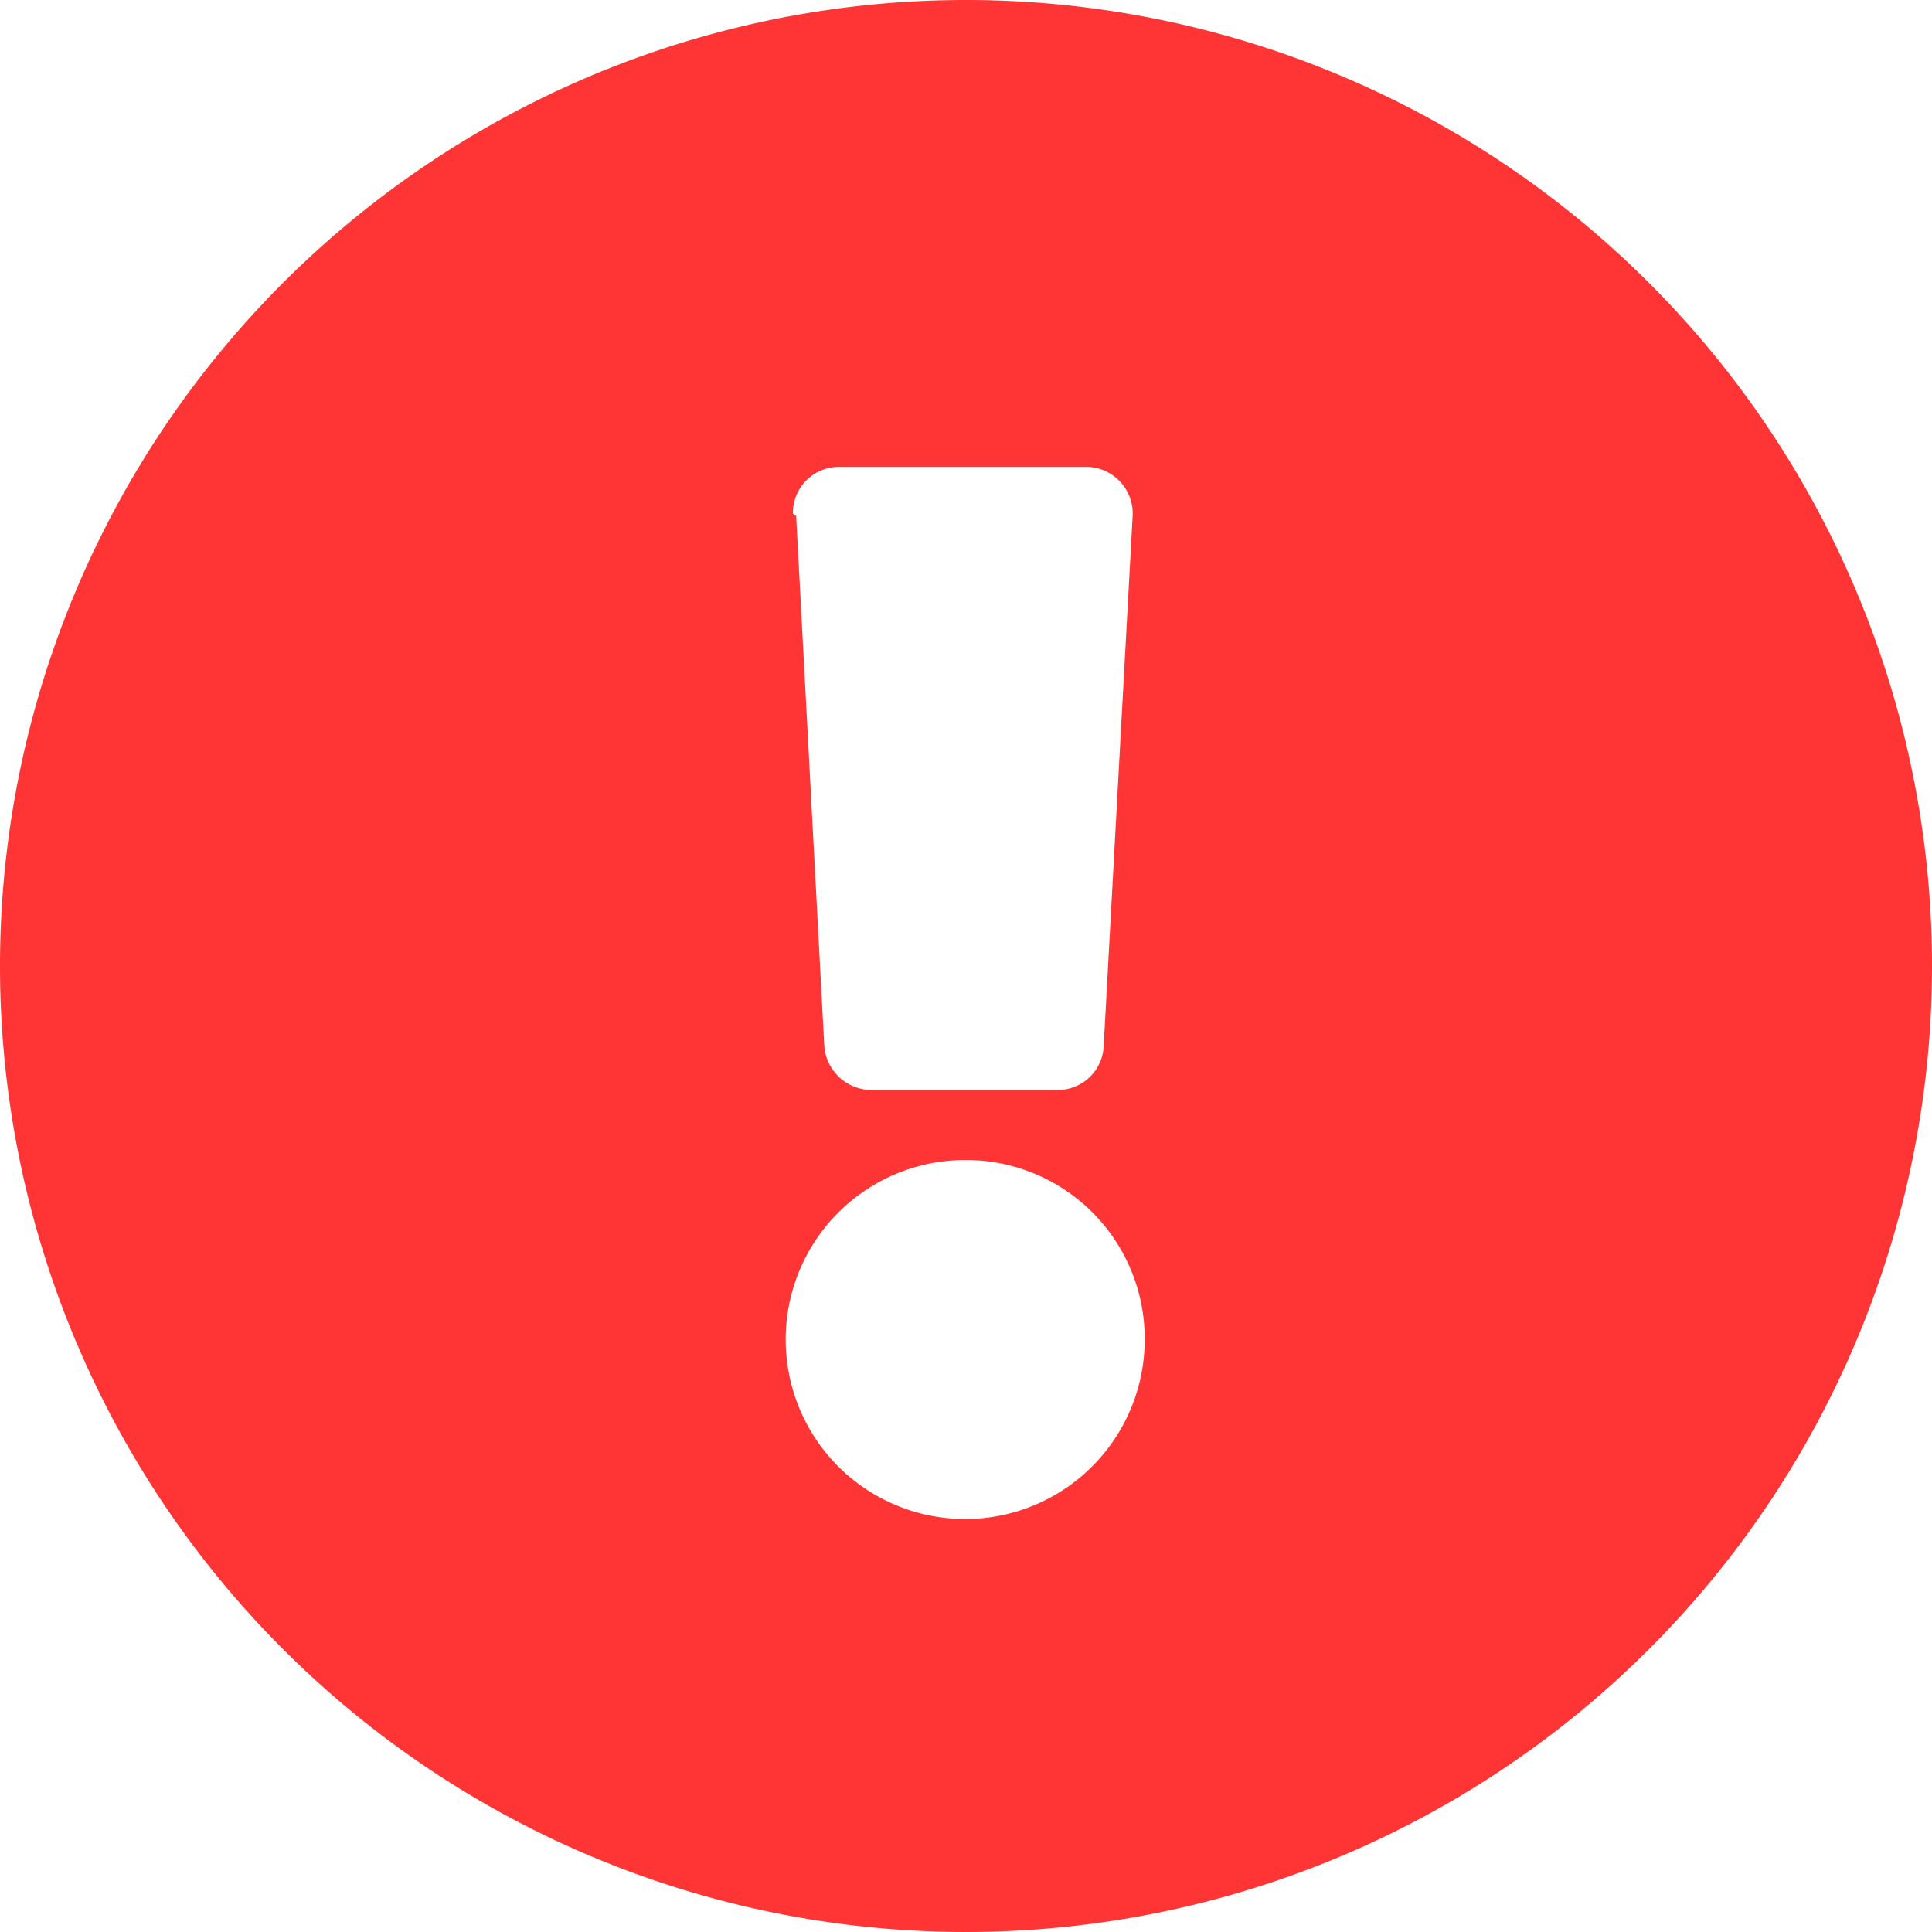 <svg id="圖層_1" data-name="圖層 1" xmlns="http://www.w3.org/2000/svg" viewBox="0 0 24 24"><defs><style>.cls-1{fill:#ff3434;}</style></defs><path id="exclamation-circle-solid" class="cls-1" d="M331.87,239.83a12,12,0,1,1-12-12A12,12,0,0,1,331.87,239.83Zm-12,2.41a2.23,2.23,0,1,0,2.22,2.23h0A2.22,2.22,0,0,0,319.87,242.24Zm-2.11-8,.35,6.59a.59.59,0,0,0,.58.54H321a.57.57,0,0,0,.58-.54l.36-6.59a.58.58,0,0,0-.55-.61h-3.09a.57.57,0,0,0-.58.58Z" transform="translate(-307.87 -227.83)"/></svg>